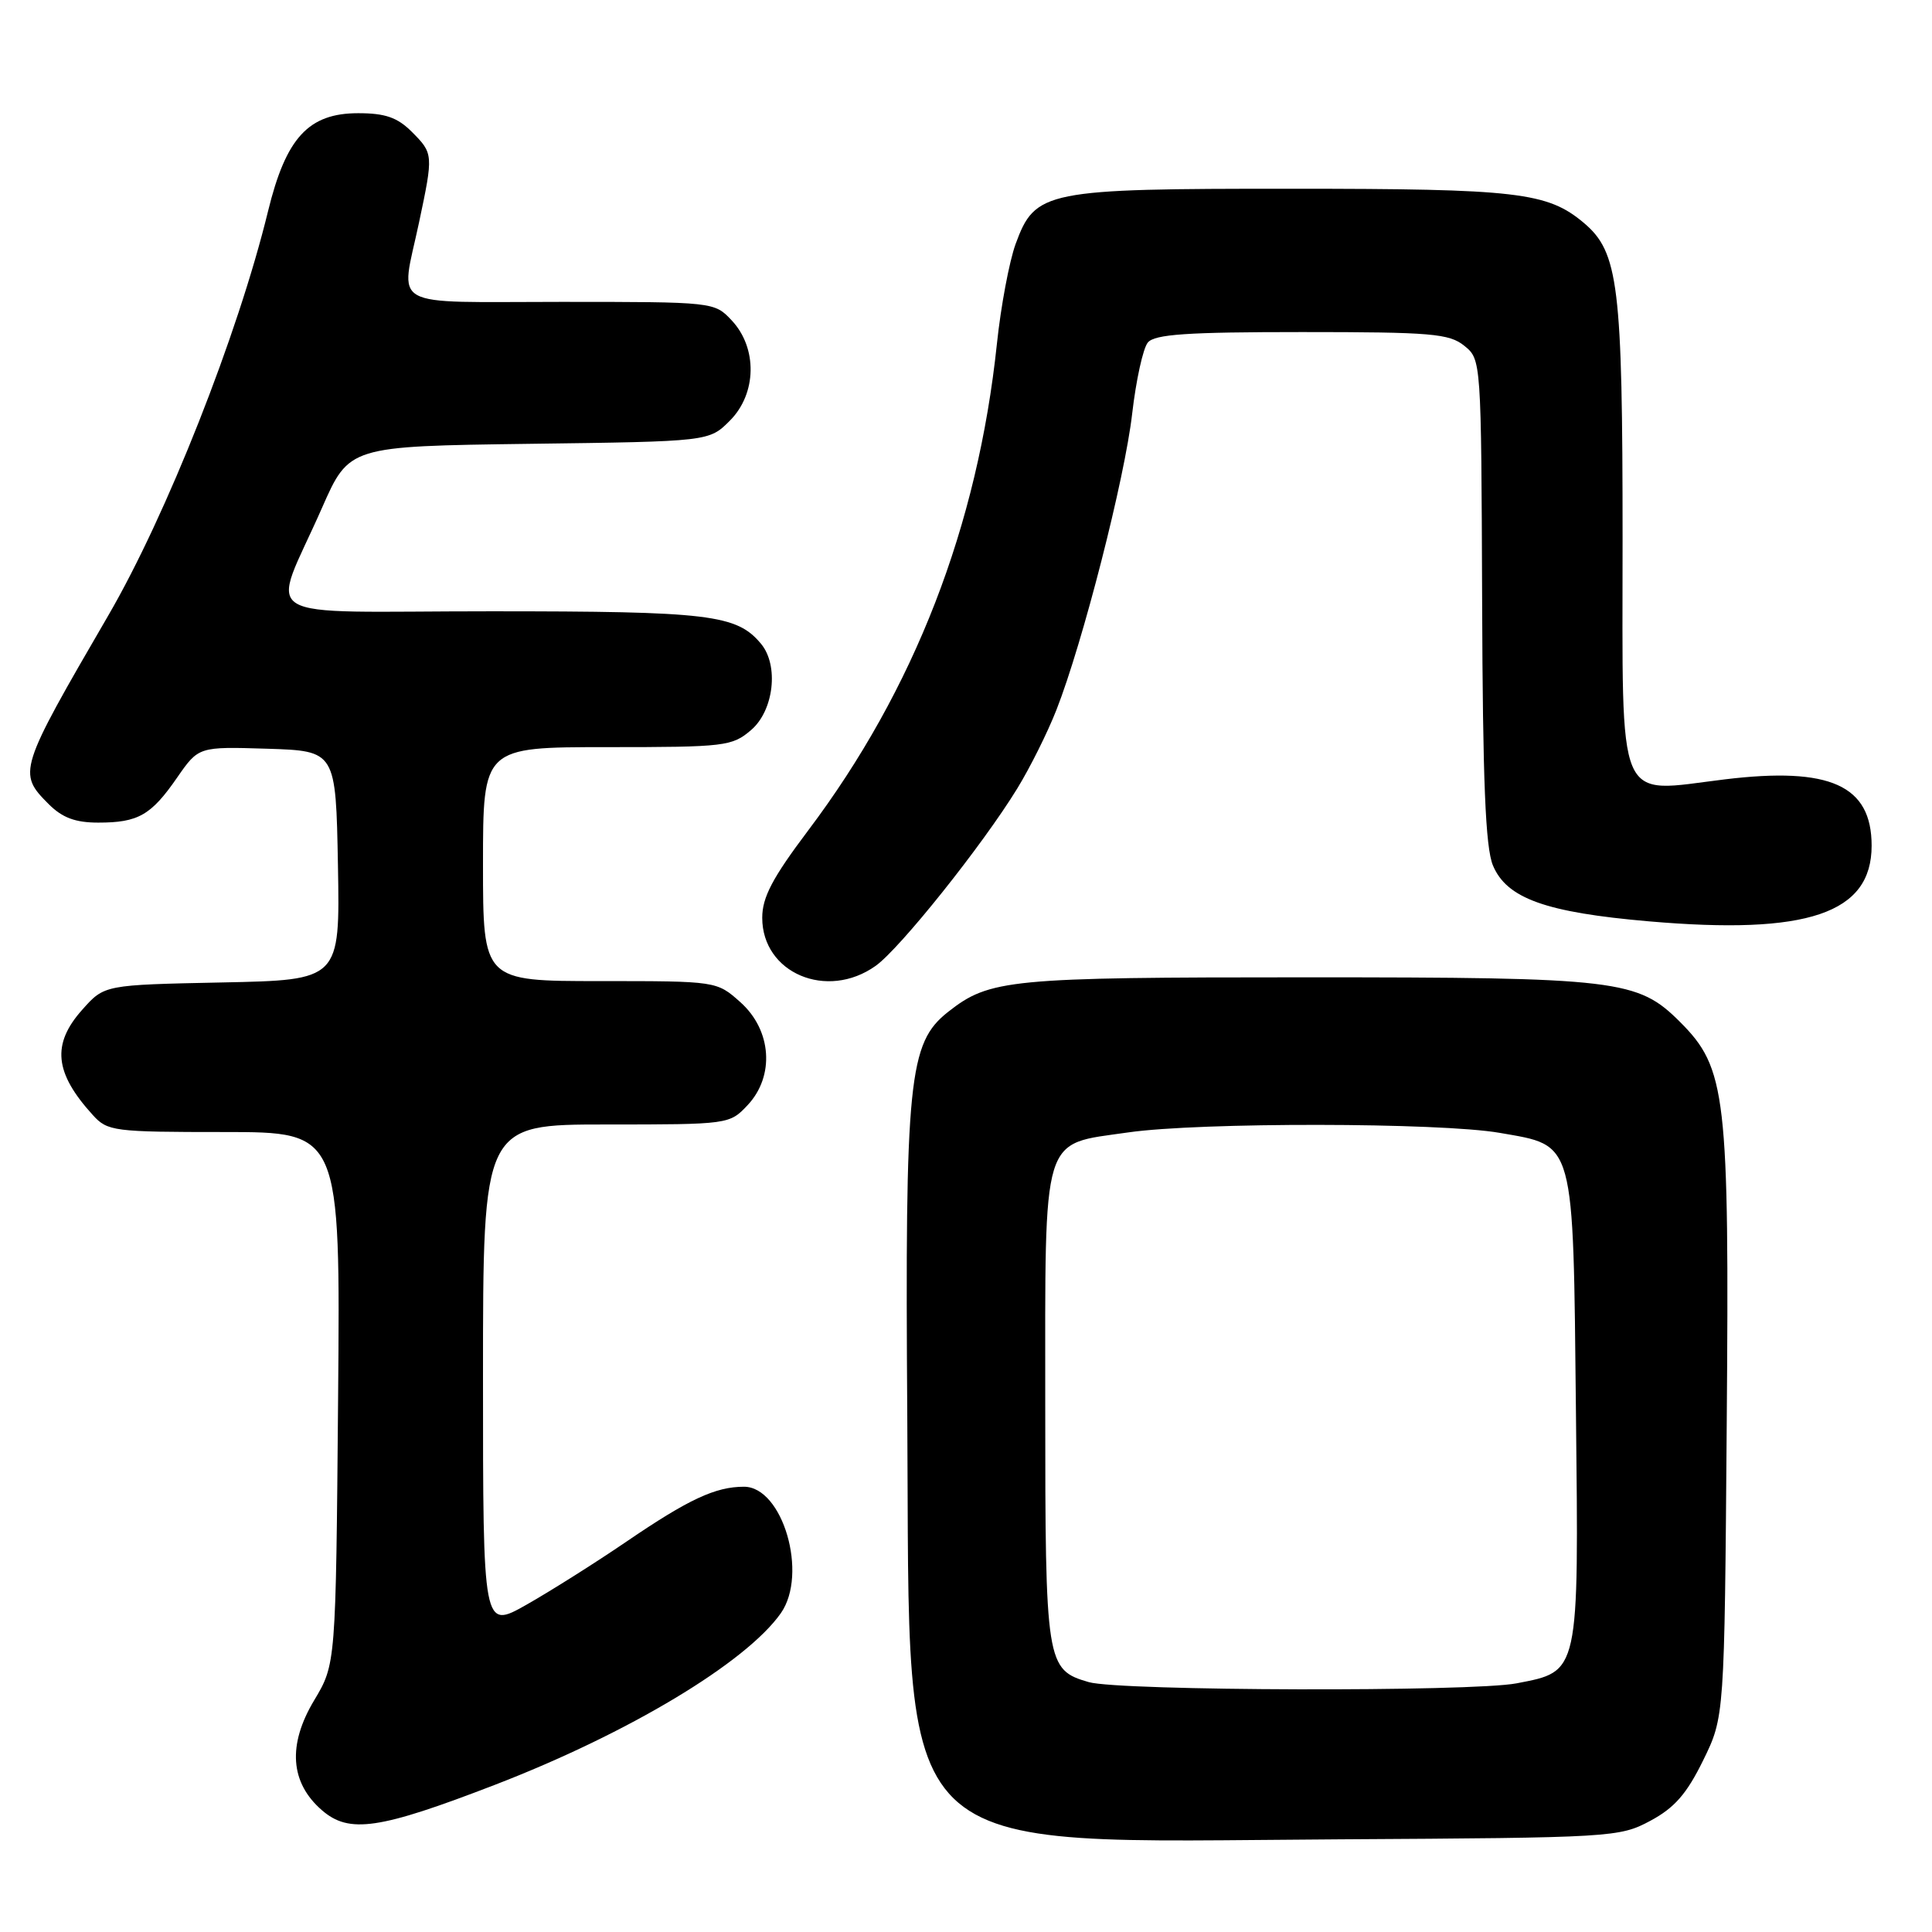 <?xml version="1.0" encoding="UTF-8" standalone="no"?>
<!DOCTYPE svg PUBLIC "-//W3C//DTD SVG 1.1//EN" "http://www.w3.org/Graphics/SVG/1.1/DTD/svg11.dtd" >
<svg xmlns="http://www.w3.org/2000/svg" xmlns:xlink="http://www.w3.org/1999/xlink" version="1.1" viewBox="0 0 256 256">
 <g >
 <path fill="currentColor"
d=" M 218.67 241.27 C 221.87 239.56 223.49 237.71 225.67 233.27 C 228.50 227.50 228.50 227.50 228.80 188.69 C 229.15 145.04 228.74 141.54 222.61 135.41 C 217.01 129.81 214.43 129.50 173.00 129.50 C 133.67 129.50 131.14 129.74 125.63 134.08 C 120.39 138.20 119.91 143.00 120.22 187.76 C 120.63 247.55 117.07 244.07 177.50 243.72 C 213.64 243.51 214.60 243.45 218.67 241.27 Z  M 65.60 236.49 C 83.30 229.66 98.87 220.30 103.47 213.75 C 107.10 208.56 103.72 197.00 98.58 197.00 C 94.80 197.00 91.24 198.66 83.04 204.25 C 78.89 207.08 72.91 210.85 69.75 212.64 C 64.00 215.89 64.00 215.89 64.00 182.45 C 64.00 149.00 64.00 149.00 80.33 149.00 C 96.55 149.00 96.67 148.98 99.06 146.44 C 102.68 142.58 102.26 136.51 98.11 132.80 C 94.97 130.00 94.97 130.00 79.48 130.00 C 64.00 130.00 64.00 130.00 64.00 114.50 C 64.00 99.00 64.00 99.00 80.44 99.00 C 96.13 99.00 97.01 98.89 99.54 96.72 C 102.54 94.14 103.22 88.18 100.85 85.32 C 97.63 81.43 94.03 81.00 65.06 81.00 C 32.97 81.00 35.86 82.77 42.66 67.31 C 46.26 59.13 46.26 59.13 70.11 58.81 C 93.96 58.50 93.96 58.50 96.71 55.74 C 100.28 52.17 100.39 46.11 96.95 42.45 C 94.66 40.01 94.60 40.00 74.33 40.00 C 51.08 40.00 53.06 41.10 55.52 29.50 C 57.44 20.43 57.43 20.34 54.55 17.45 C 52.65 15.56 51.04 15.00 47.47 15.00 C 40.87 15.00 37.89 18.25 35.51 28.01 C 31.52 44.37 22.09 68.24 14.34 81.57 C 2.44 102.04 2.32 102.41 6.45 106.55 C 8.26 108.36 9.99 109.00 13.02 109.00 C 18.31 109.00 20.02 108.03 23.48 103.02 C 26.32 98.93 26.32 98.93 35.41 99.21 C 44.50 99.50 44.50 99.50 44.78 114.68 C 45.05 129.86 45.05 129.86 29.44 130.18 C 13.83 130.50 13.83 130.50 10.92 133.77 C 6.82 138.35 7.20 142.15 12.30 147.75 C 14.25 149.90 15.05 150.00 29.72 150.00 C 45.10 150.00 45.10 150.00 44.80 185.25 C 44.50 220.50 44.50 220.50 41.63 225.30 C 38.09 231.20 38.44 236.21 42.65 239.86 C 46.27 243.00 50.22 242.42 65.60 236.49 Z  M 116.03 127.98 C 119.25 125.69 130.18 112.00 134.78 104.50 C 136.47 101.75 138.81 97.06 139.98 94.07 C 143.47 85.18 149.04 63.40 150.02 54.80 C 150.53 50.39 151.46 46.15 152.09 45.39 C 153.00 44.29 157.28 44.00 172.51 44.00 C 189.65 44.00 192.03 44.20 194.03 45.82 C 196.27 47.63 196.27 47.74 196.39 79.57 C 196.47 103.53 196.83 112.29 197.82 114.67 C 199.64 119.04 204.82 120.90 218.46 122.08 C 239.53 123.91 248.00 121.04 248.00 112.06 C 248.00 104.06 242.51 101.58 228.55 103.27 C 213.97 105.04 215.00 107.46 215.00 71.46 C 215.00 37.74 214.47 33.41 209.85 29.52 C 205.04 25.48 201.06 25.01 171.15 25.01 C 138.44 25.00 137.17 25.25 134.57 32.34 C 133.74 34.63 132.62 40.56 132.10 45.52 C 129.55 69.73 121.17 91.35 107.08 110.05 C 102.35 116.33 101.00 118.90 101.00 121.61 C 101.00 128.94 109.57 132.58 116.03 127.98 Z  M 144.27 222.89 C 138.62 221.25 138.50 220.49 138.50 186.28 C 138.50 149.68 137.88 151.73 149.50 150.05 C 158.92 148.69 190.79 148.73 198.72 150.11 C 208.75 151.86 208.44 150.73 208.82 187.00 C 209.20 221.95 209.31 221.44 200.96 223.05 C 195.00 224.20 148.36 224.07 144.27 222.89 Z "/>
</g>
</svg>